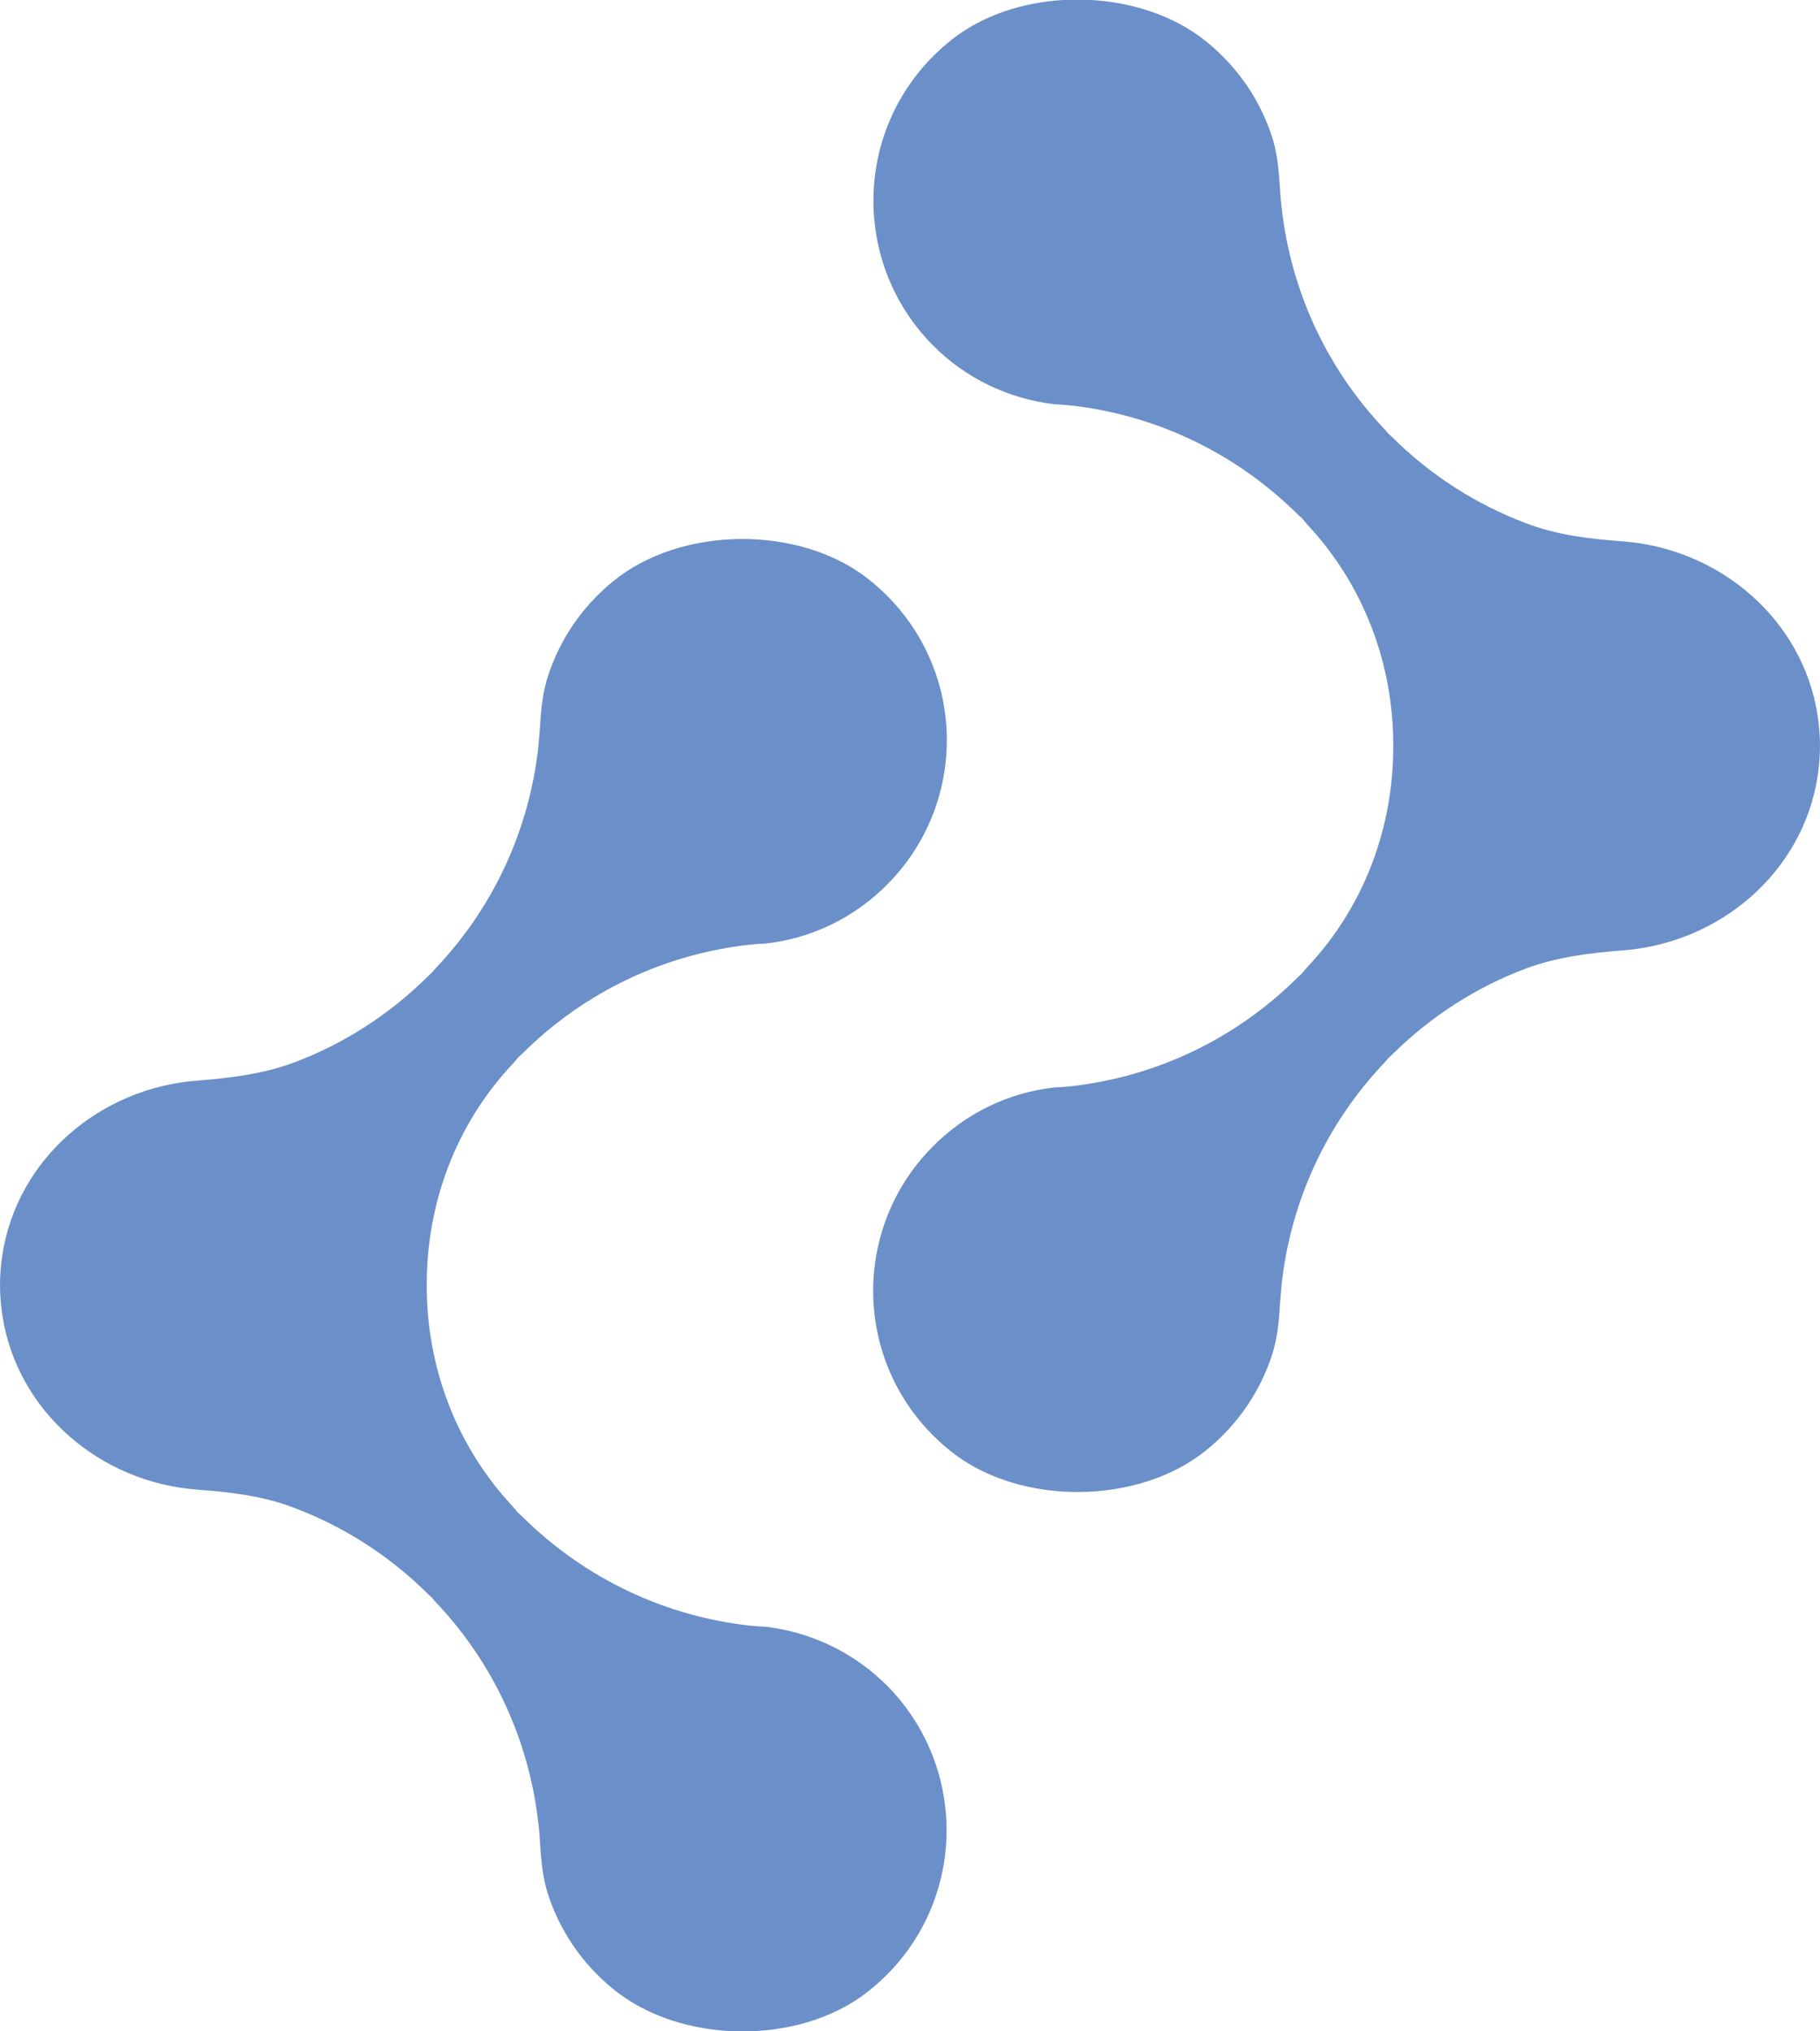 <?xml version="1.0" encoding="UTF-8"?>
<svg id="Camada_2" data-name="Camada 2" xmlns="http://www.w3.org/2000/svg" viewBox="0 0 61.07 68.13">
  <defs>
    <style>
      .cls-1 {
        fill: #6b8fc9;
        stroke-width: 0px;
      }
    </style>
  </defs>
  <g id="Camada_1-2" data-name="Camada 1">
    <path class="cls-1" d="m61.07,25.02h0c0-.33-.03-.67-.08-1.02-.5-3.24-3.3-5.6-6.54-5.84-1.1-.08-2.21-.21-3.25-.61-1.64-.62-3.17-1.58-4.49-2.89-.04-.04-.09-.08-.13-.12-.04-.04-.07-.09-.11-.13-2-2.1-3.15-4.71-3.46-7.4-.03-.24-.05-.47-.06-.71-.04-.58-.09-1.17-.27-1.72-.39-1.19-1.11-2.29-2.17-3.16-2.27-1.87-6.25-1.92-8.56-.1-3.27,2.57-3.51,7.32-.69,10.22,1.14,1.17,2.61,1.84,4.11,2.02.18.01.37.02.55.04,2.79.31,5.49,1.54,7.63,3.66.04.04.09.08.13.12.04.04.08.09.12.14.02.02.04.04.06.07,1.94,2.07,2.9,4.75,2.89,7.43.01,2.68-.94,5.36-2.89,7.43-.02.02-.04.04-.06.07-.04.04-.08.09-.12.14-.04.04-.09.08-.13.12-2.14,2.13-4.84,3.35-7.63,3.66-.18.02-.37.03-.55.04-1.51.17-2.97.85-4.11,2.02-2.83,2.89-2.59,7.64.68,10.21,2.31,1.82,6.3,1.78,8.57-.09,1.06-.87,1.78-1.97,2.17-3.16.18-.55.24-1.14.27-1.72.02-.24.04-.47.06-.71.31-2.69,1.45-5.29,3.46-7.4.04-.04.07-.09.11-.13.04-.04.09-.08.13-.12,1.32-1.31,2.86-2.28,4.49-2.89,1.04-.39,2.14-.52,3.25-.61,3.24-.24,6.04-2.6,6.54-5.84.05-.34.08-.68.08-1.02h0Z"/>
    <path class="cls-1" d="m0,43.11h0c0,.33.03.67.08,1.02.5,3.24,3.3,5.6,6.54,5.84,1.1.08,2.21.21,3.25.61,1.64.62,3.17,1.58,4.49,2.89.04.04.09.08.13.12.04.04.07.09.11.13,2,2.1,3.15,4.71,3.46,7.4.03.24.05.47.06.71.04.58.09,1.17.27,1.72.39,1.19,1.11,2.29,2.17,3.16,2.27,1.87,6.25,1.92,8.56.1,3.27-2.57,3.51-7.32.69-10.22-1.15-1.17-2.61-1.84-4.11-2.02-.18-.01-.37-.02-.55-.04-2.79-.31-5.49-1.54-7.63-3.66-.04-.04-.09-.08-.13-.12-.04-.04-.08-.09-.12-.14-.02-.02-.04-.04-.06-.07-1.94-2.07-2.9-4.75-2.89-7.43-.01-2.68.94-5.36,2.89-7.43.02-.02.04-.04.06-.07.04-.04.08-.09.12-.14.04-.04.09-.08.13-.12,2.14-2.13,4.84-3.35,7.63-3.66.18-.02.37-.03.55-.04,1.51-.17,2.97-.85,4.11-2.02,2.83-2.89,2.59-7.64-.68-10.21-2.31-1.82-6.3-1.78-8.57.09-1.06.87-1.78,1.97-2.17,3.16-.18.55-.24,1.14-.27,1.72-.02.24-.04.47-.06.71-.31,2.69-1.45,5.29-3.46,7.4-.04.04-.07.09-.11.13-.04.04-.09.08-.13.12-1.32,1.31-2.86,2.28-4.49,2.89-1.04.39-2.14.52-3.25.61-3.24.24-6.04,2.6-6.54,5.84-.05.34-.08.68-.08,1.02h0Z"/>
  </g>
</svg>